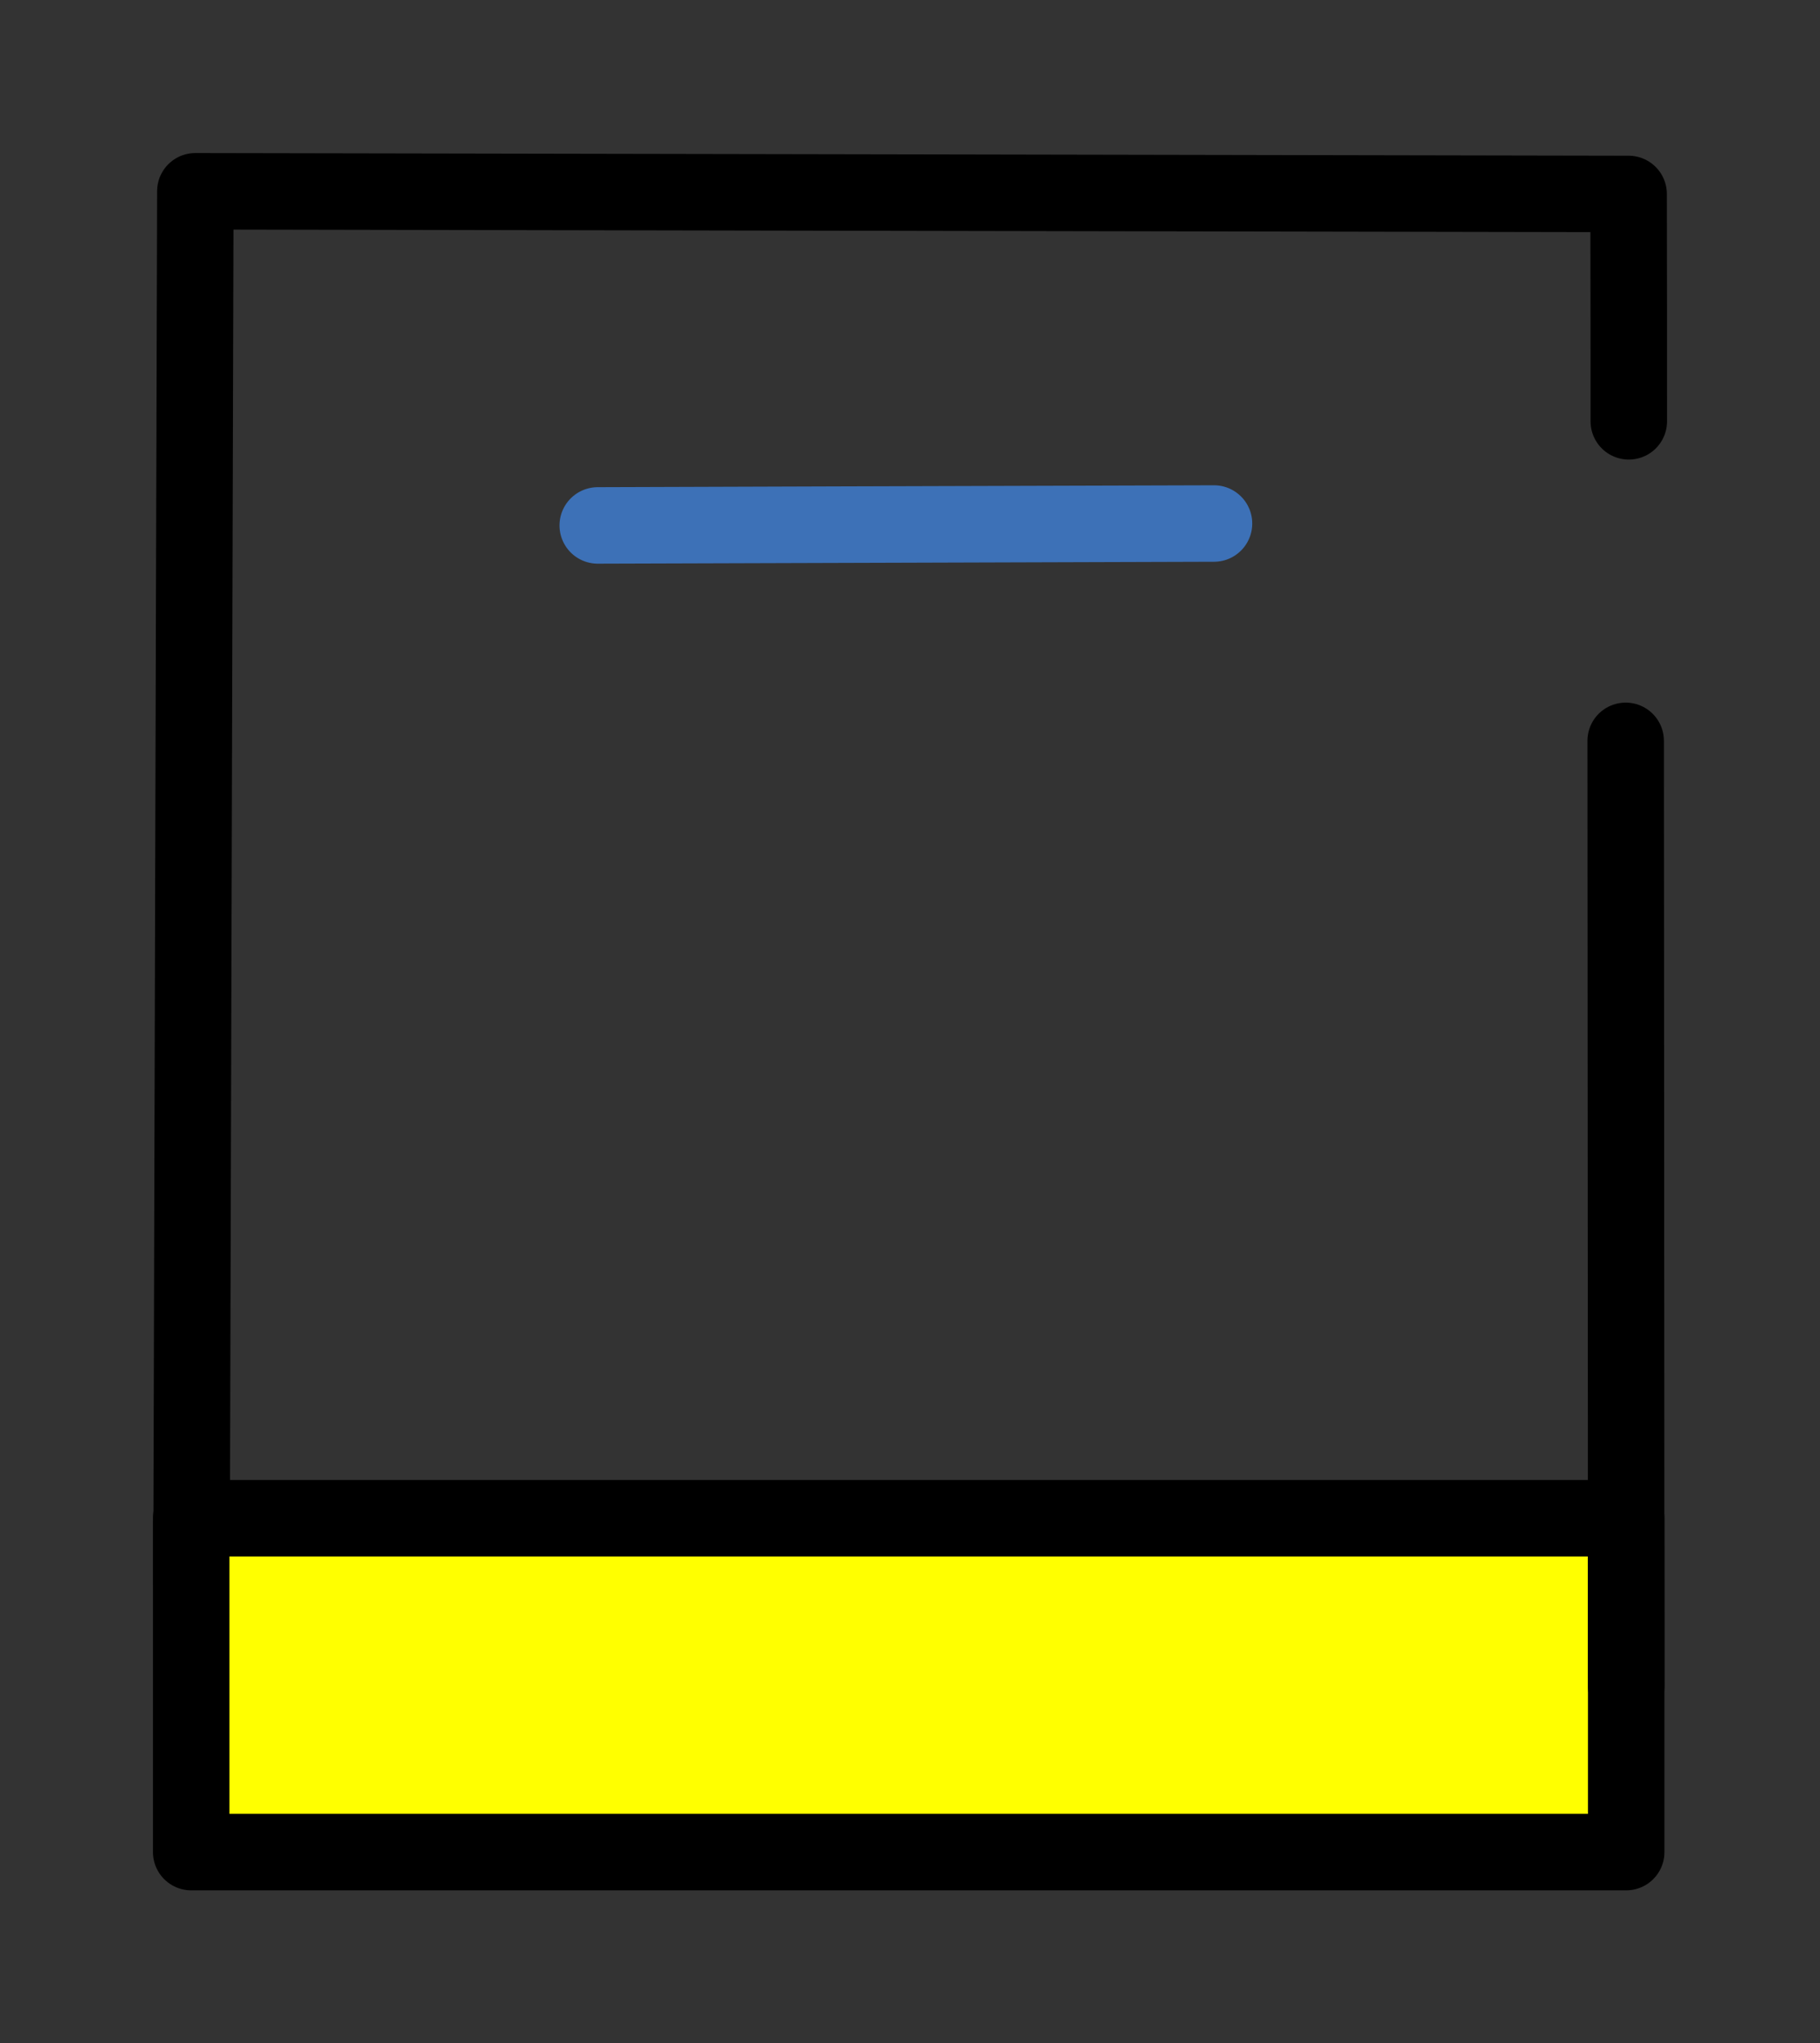 <svg version="1.1" xmlns="http://www.w3.org/2000/svg" viewBox="0 0 95.186 106.852" width="95.186" height="106.852" filter="invert(93%) hue-rotate(180deg)">
  <rect x="0" y="0" width="95.186" height="106.852" fill="#333333" stroke="none"/>
  <!-- svg-source:excalidraw -->
  
  <defs>
    <style class="style-fonts">
      @font-face {
        font-family: "Virgil";
        src: url("https://excalidraw.com/Virgil.woff2");
      }
      @font-face {
        font-family: "Cascadia";
        src: url("https://excalidraw.com/Cascadia.woff2");
      }
    </style>
  </defs>
  <g stroke-linecap="round"><g transform="translate(85.186 22.033) rotate(0 -37.585 24.3)"><path d="M0 0 C0 -2.44, 0 -4.89, -0.01 -11.89 M0 0 C0 -3.81, 0 -7.62, -0.01 -11.89 M-0.01 -11.89 C-24.48 -11.94, -48.95 -11.98, -74.97 -12.03 M-0.01 -11.89 C-15.08 -11.92, -30.16 -11.95, -74.97 -12.03 M-74.97 -12.03 C-75.02 4.34, -75.06 20.72, -75.17 60.63 M-74.97 -12.03 C-75.02 6.57, -75.07 25.18, -75.17 60.63" stroke="#000" stroke-width="4" fill="none"/></g></g><mask/><g stroke-linecap="round" transform="translate(10 79.394) rotate(0 37.527 8.729)"><path d="M0 0 L75.05 0 L75.05 17.46 L0 17.46" stroke="none" stroke-width="0" fill="#ff00"/><path d="M0 0 C20.52 0, 41.04 0, 75.05 0 M0 0 C23.74 0, 47.48 0, 75.05 0 M75.05 0 C75.05 6.17, 75.05 12.35, 75.05 17.46 M75.05 0 C75.05 4.18, 75.05 8.37, 75.05 17.46 M75.05 17.46 C47.24 17.46, 19.42 17.46, 0 17.46 M75.05 17.46 C53.78 17.46, 32.51 17.46, 0 17.46 M0 17.46 C0 12.66, 0 7.87, 0 0 M0 17.46 C0 13.93, 0 10.41, 0 0" stroke="#000" stroke-width="4" fill="none"/></g><g stroke-linecap="round"><g transform="translate(85.023 38.742) rotate(0 0.015 24.727)"><path d="M0 0 C0.01 18.96, 0.02 37.92, 0.03 49.45 M0 0 C0.01 14.53, 0.02 29.07, 0.03 49.45" stroke="#000" stroke-width="4" fill="none"/></g></g><mask/><g stroke-linecap="round"><g transform="translate(31.262 27.477) rotate(0 16.114 -0.052)"><path d="M0 0 C6.87 -0.02, 13.74 -0.04, 32.23 -0.1 M0 0 C7.87 -0.03, 15.74 -0.05, 32.23 -0.1" stroke="#3d71b7" stroke-width="4" fill="none"/></g></g><mask/></svg>